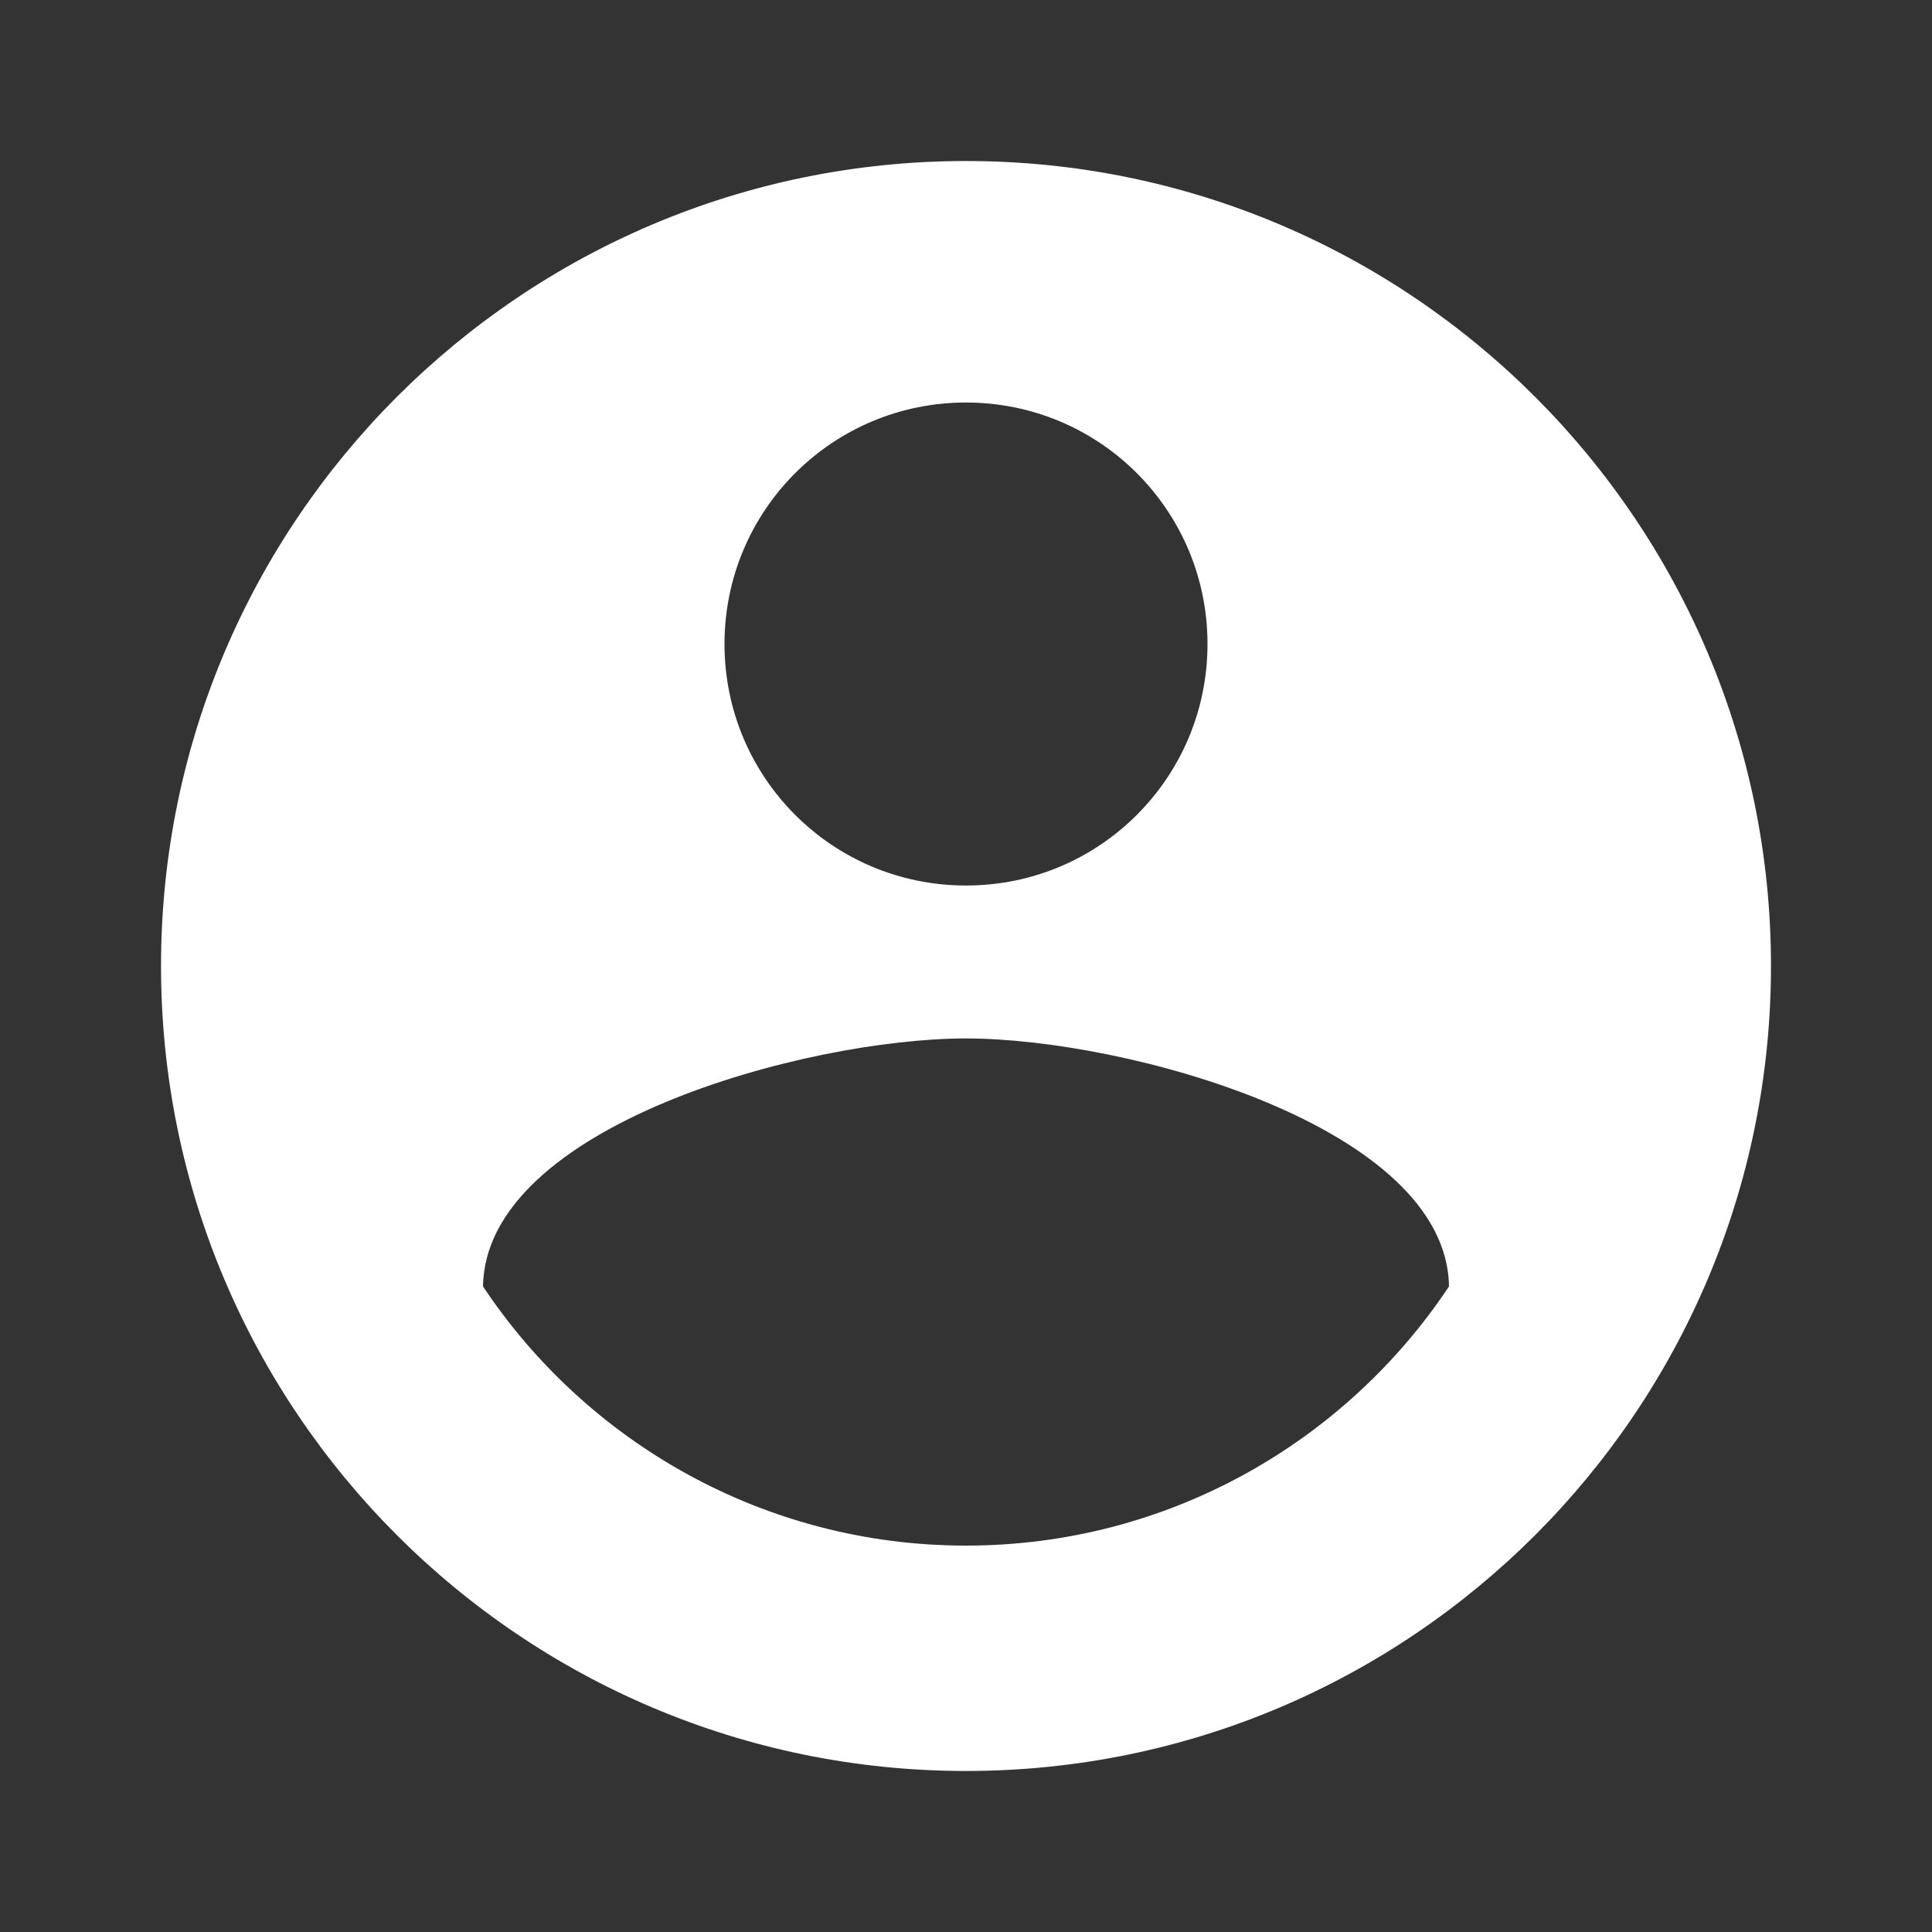 <!-- Generated by IcoMoon.io -->
<svg version="1.1" xmlns="http://www.w3.org/2000/svg" width="32" height="32" viewBox="0 0 32 32">
<rect x="0" y="0" width="32" height="32" fill="#333333" stroke="none"/>
<title>mt-account_circle</title>
<path fill="#fff" d="M16 2.667c-7.36 0-13.333 5.973-13.333 13.333s5.973 13.333 13.333 13.333c7.36 0 13.333-5.973 13.333-13.333s-5.973-13.333-13.333-13.333v0zM16 6.667c2.213 0 4 1.787 4 4s-1.787 4-4 4c-2.213 0-4-1.787-4-4s1.787-4 4-4v0zM16 25.6c-3.333 0-6.28-1.707-8-4.293 0.040-2.653 5.333-4.107 8-4.107 2.653 0 7.96 1.453 8 4.107-1.72 2.587-4.667 4.293-8 4.293v0z"></path>
</svg>
